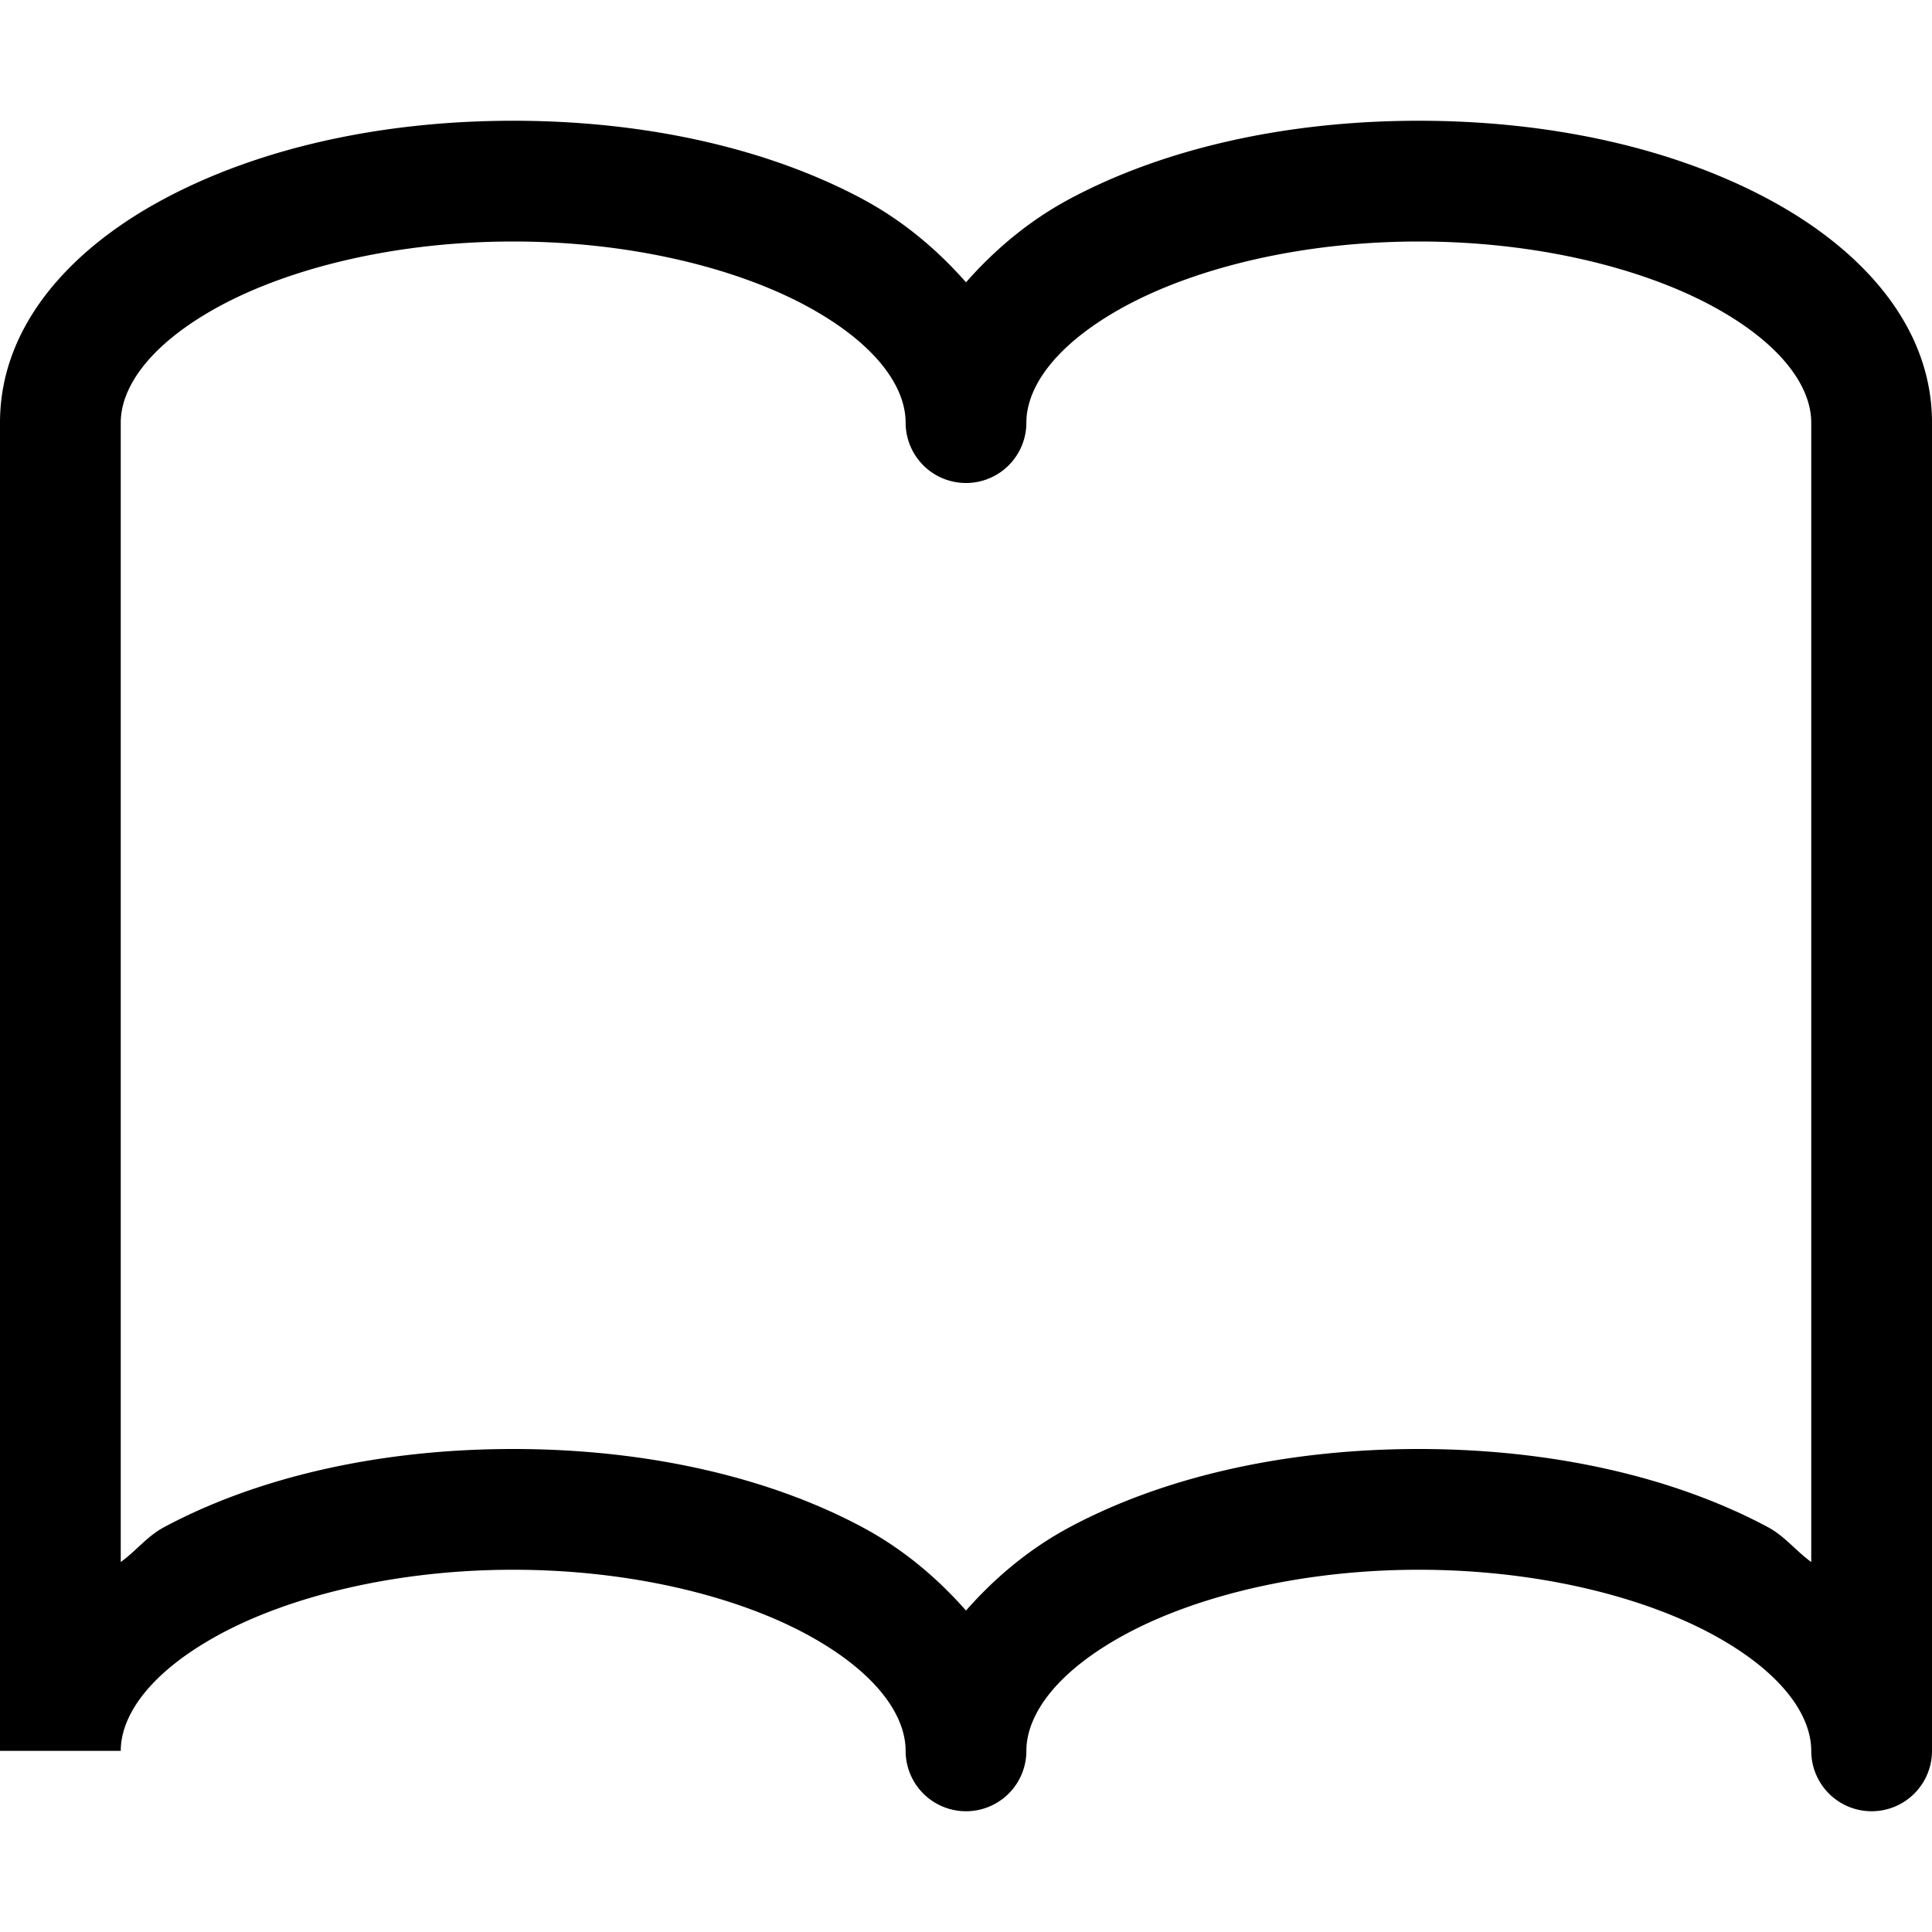 <?xml version="1.0" encoding="UTF-8" standalone="no"?>
<svg
   width="16"
   height="16"
   fill="none"
   viewBox="0 0 16 16"
   version="1.1"
   id="svg1"
   xmlns="http://www.w3.org/2000/svg"
   xmlns:svg="http://www.w3.org/2000/svg">
  <defs
     id="defs1" />
  <path
     style="fill:currentColor;stroke-linecap:round;stroke-linejoin:round"
     d="M 4.25,1 C 3.142,1 2.135,1.233 1.363,1.645 0.591,2.056 0,2.694 0,3.5 v 11 H 1 C 1,14.201 1.249,13.84 1.834,13.527 2.419,13.215 3.287,13 4.25,13 5.213,13 6.081,13.215 6.666,13.527 7.251,13.84 7.5,14.201 7.5,14.5 a 0.5,0.5 0 0 0 1,0 C 8.5,14.201 8.749,13.84 9.334,13.527 9.919,13.215 10.787,13 11.75,13 c 0.963,0 1.831,0.215 2.416,0.527 C 14.751,13.84 15,14.201 15,14.5 a 0.5,0.5 0 0 0 1,0 V 3.5 C 16,2.694 15.409,2.056 14.637,1.645 13.865,1.233 12.858,1 11.75,1 10.642,1 9.635,1.233 8.863,1.645 8.52,1.828 8.236,2.07 8,2.338 7.764,2.07 7.48,1.828 7.137,1.645 6.365,1.233 5.358,1 4.25,1 Z m 0,1 C 5.213,2 6.081,2.215 6.666,2.527 7.251,2.84 7.5,3.201 7.5,3.5 a 0.5,0.5 0 0 0 1,0 C 8.5,3.201 8.749,2.84 9.334,2.527 9.919,2.215 10.787,2 11.75,2 12.713,2 13.581,2.215 14.166,2.527 14.751,2.84 15,3.201 15,3.5 v 9.436 C 14.871,12.843 14.781,12.721 14.637,12.645 13.865,12.233 12.858,12 11.75,12 10.642,12 9.635,12.233 8.863,12.645 8.52,12.828 8.236,13.07 8,13.338 7.764,13.07 7.48,12.828 7.137,12.645 6.365,12.233 5.358,12 4.25,12 3.142,12 2.135,12.233 1.363,12.645 1.219,12.721 1.129,12.843 1,12.936 V 3.5 C 1,3.201 1.249,2.84 1.834,2.527 2.419,2.215 3.287,2 4.25,2 Z"
     id="path1" />
</svg>
